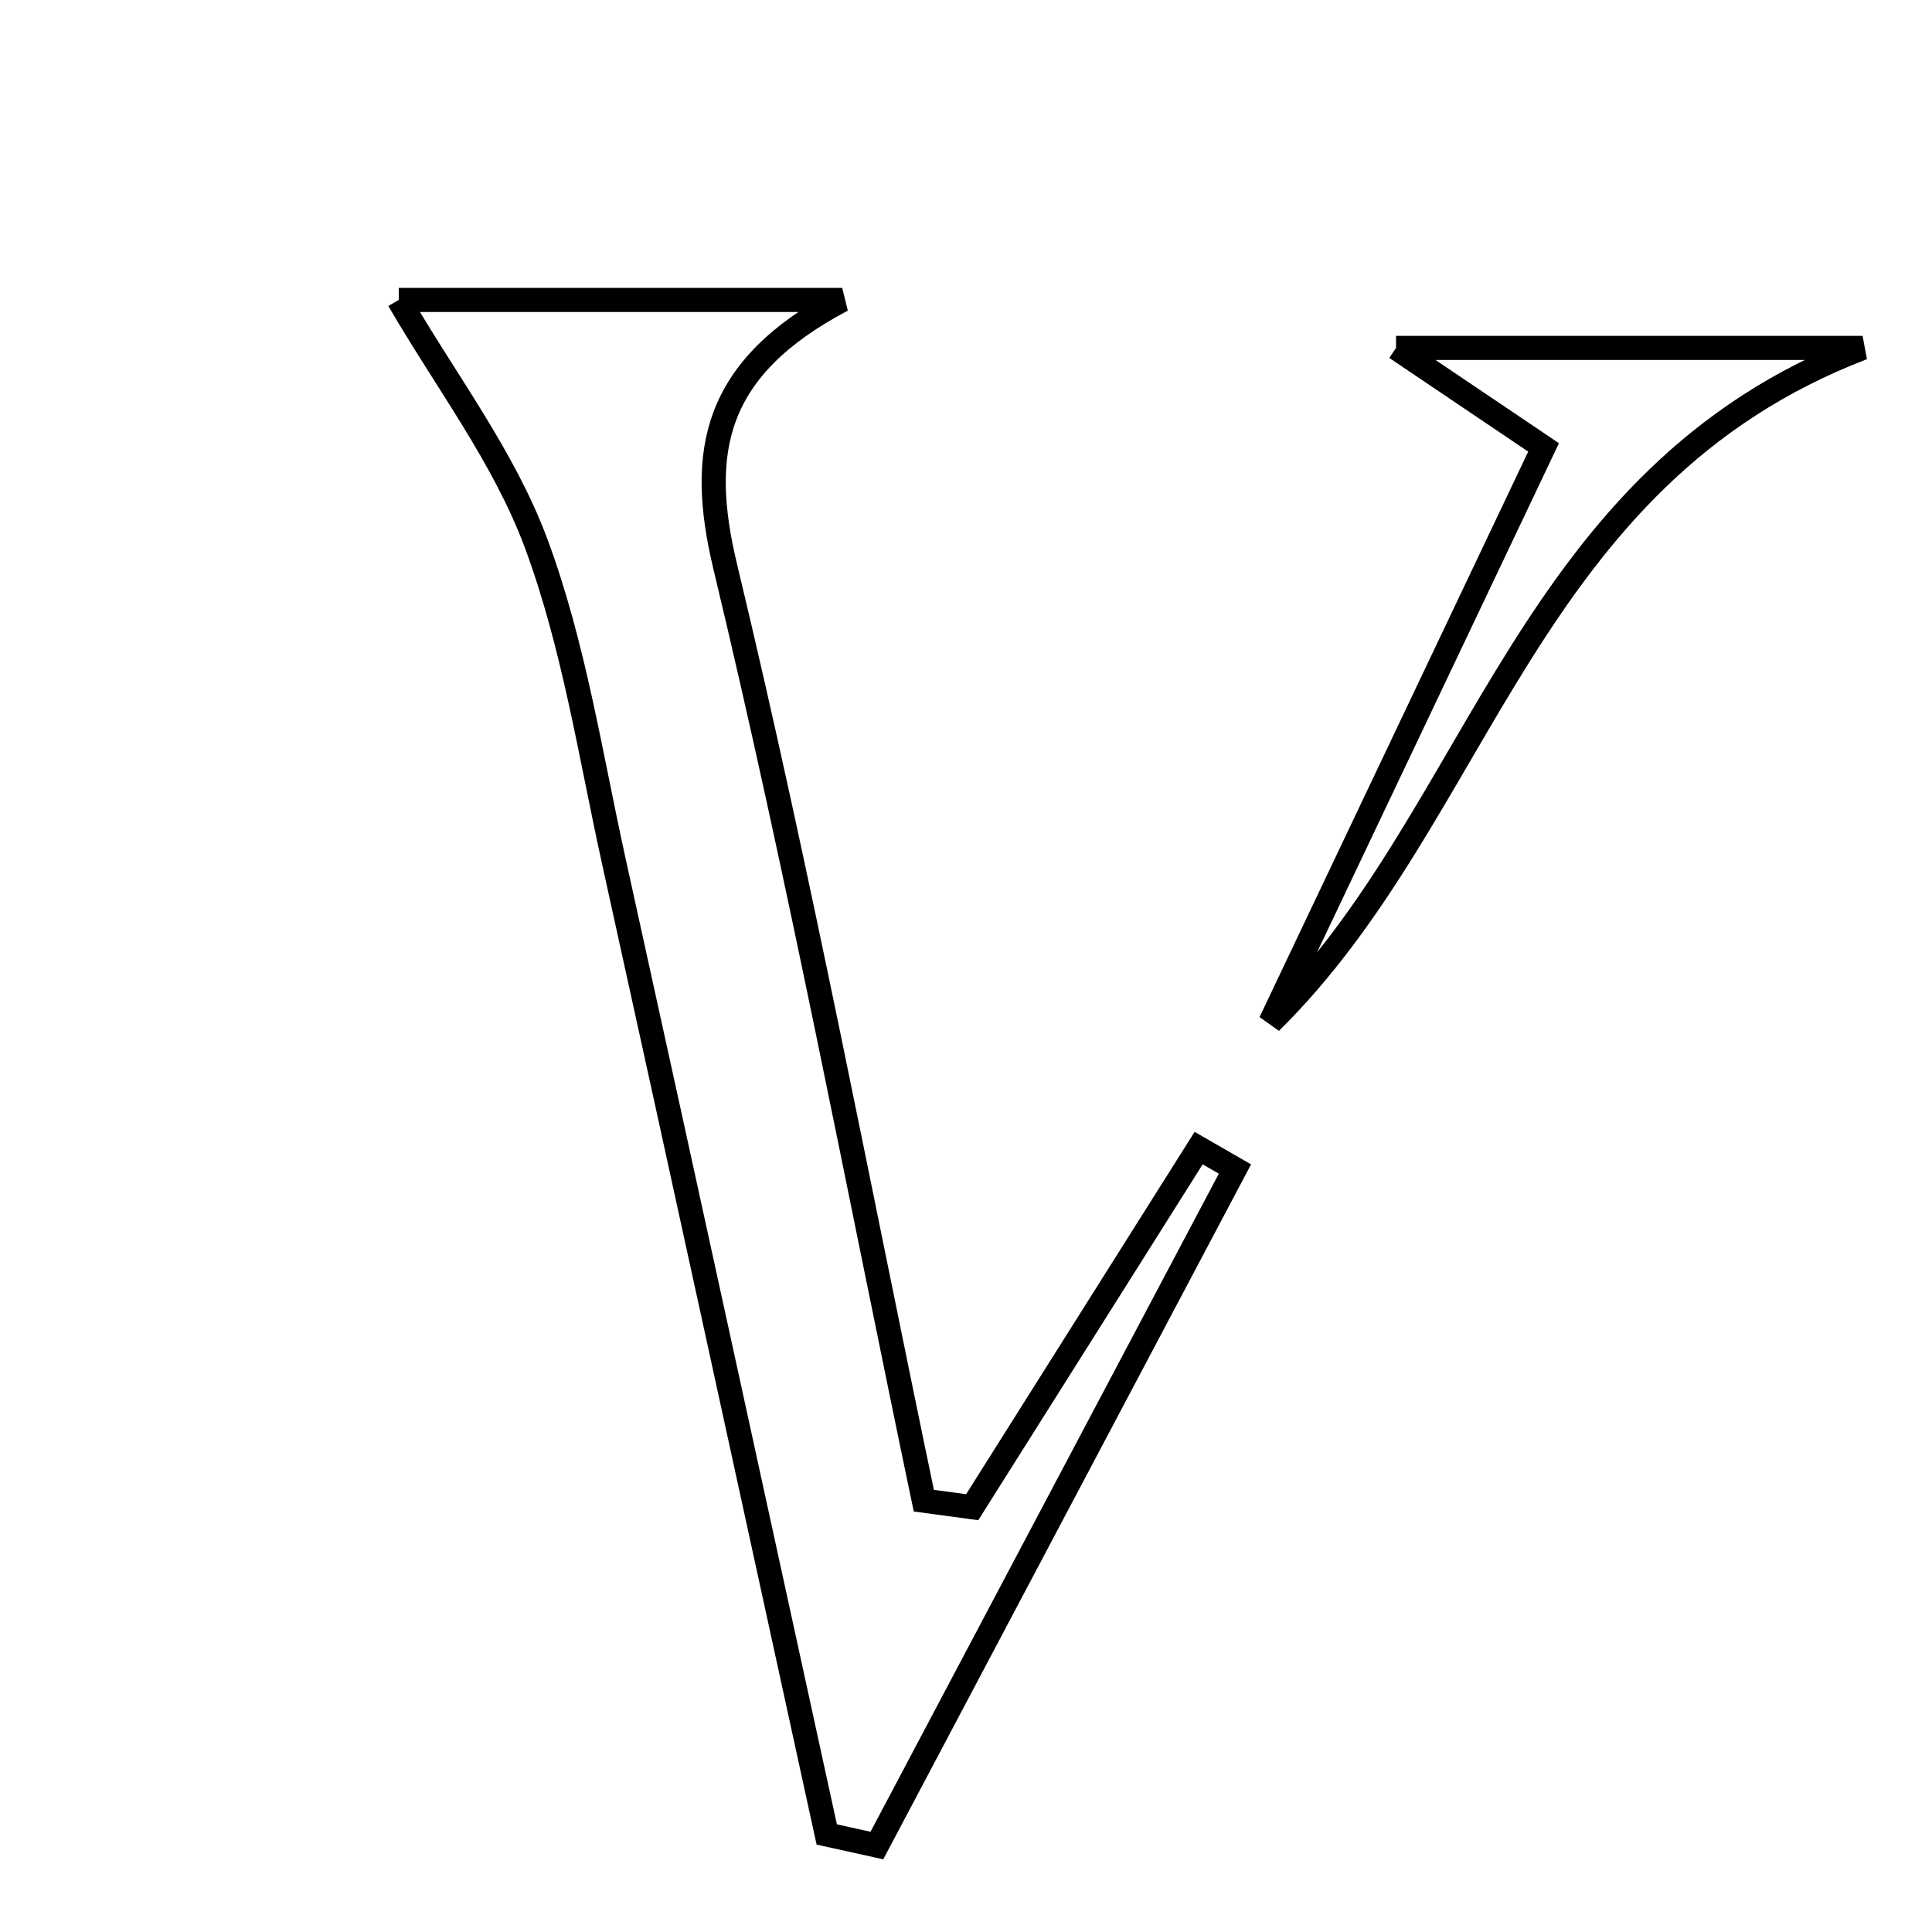 <svg xmlns="http://www.w3.org/2000/svg" viewBox="0.0 0.0 24.0 24.0" height="200px" width="200px"><path fill="none" stroke="black" stroke-width=".3" stroke-opacity="1.0"  filling="0" d="M4.954 3.726 C6.449 3.726 8.237 3.726 10.462 3.726 C8.86 4.572 8.665 5.609 9.01 7.043 C9.933 10.885 10.667 14.772 11.476 18.642 C11.677 18.669 11.877 18.696 12.077 18.723 C13.015 17.236 13.952 15.749 14.89 14.262 C15.04 14.348 15.19 14.435 15.341 14.522 C13.858 17.324 12.375 20.125 10.893 22.926 C10.685 22.88 10.477 22.833 10.27 22.788 C9.39 18.761 8.515 14.732 7.627 10.707 C7.334 9.378 7.129 8.011 6.658 6.745 C6.26 5.676 5.535 4.729 4.954 3.726"></path>
<path fill="none" stroke="black" stroke-width=".3" stroke-opacity="1.0"  filling="0" d="M17.342 4.322 C19.325 4.322 20.995 4.322 23.138 4.322 C18.935 5.934 18.423 10.099 15.782 12.699 C16.907 10.331 18.032 7.963 19.175 5.558 C18.53 5.123 18.081 4.82 17.342 4.322"></path></svg>
